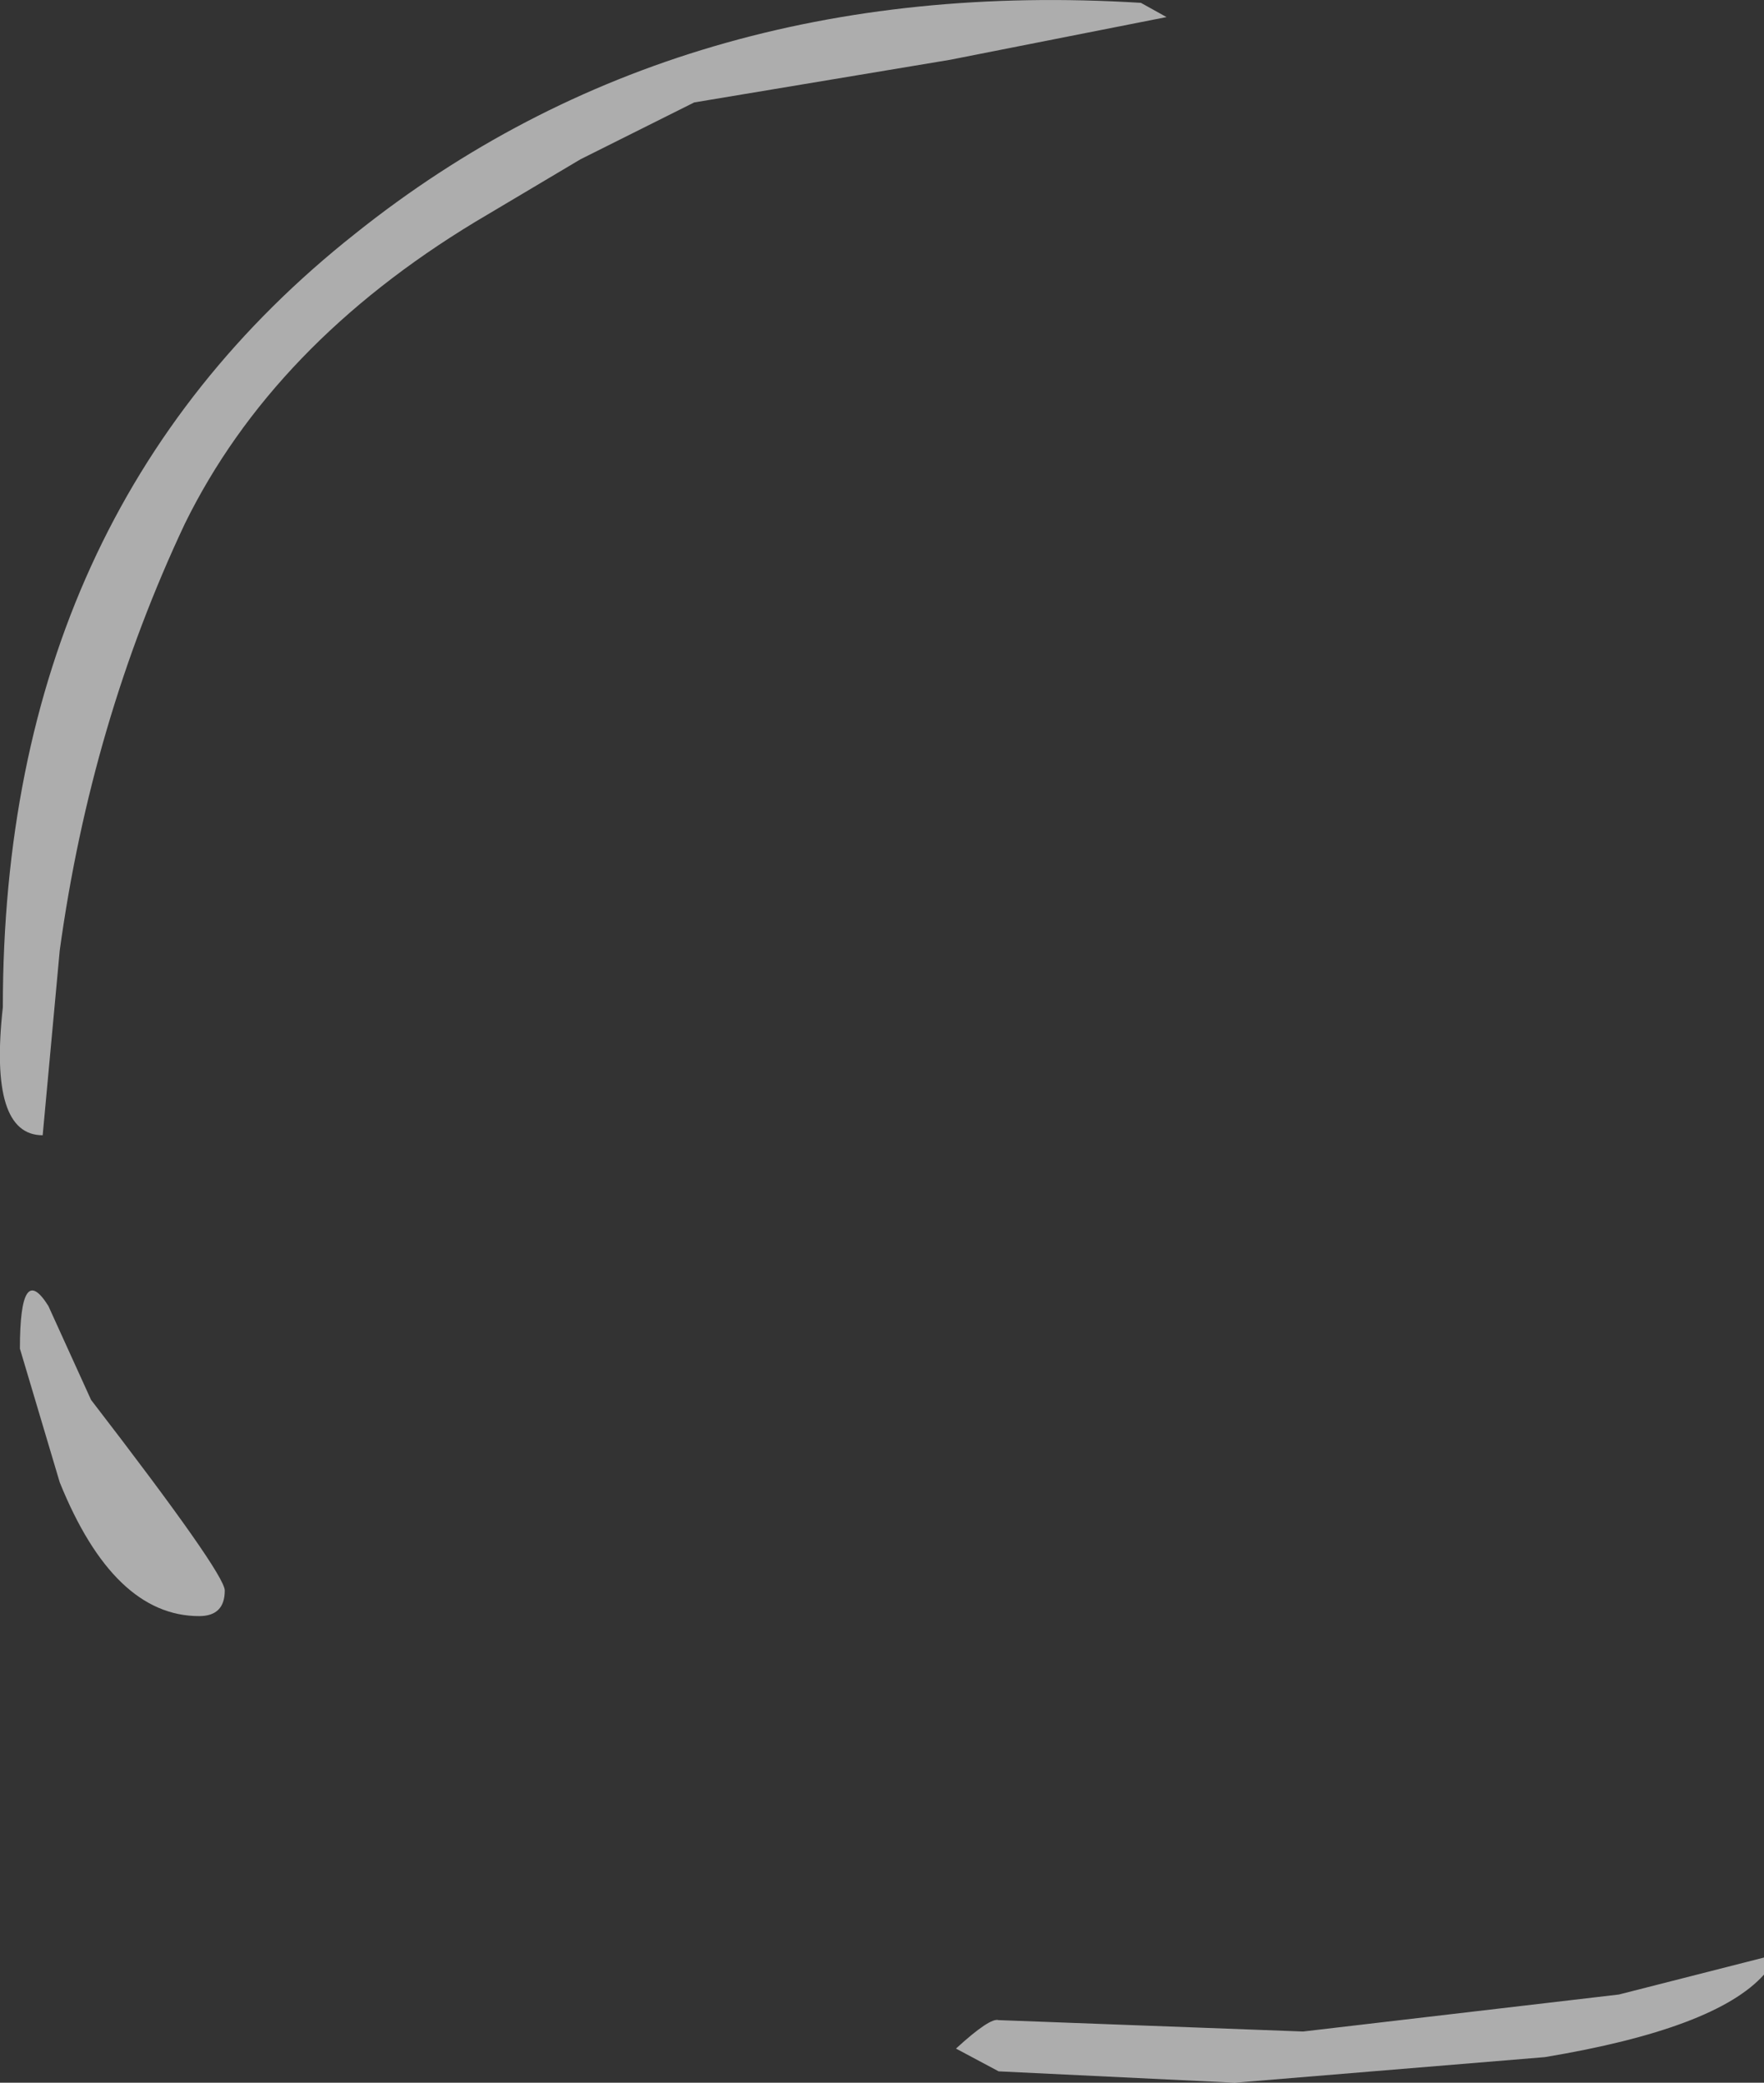 <?xml version="1.0" encoding="UTF-8" standalone="no"?>
<svg xmlns:xlink="http://www.w3.org/1999/xlink" height="36.6px" width="31.0px" xmlns="http://www.w3.org/2000/svg">
  <rect width="100%" height="100%" fill="#333333" stroke="none"/>
  <g transform="matrix(1.0, 0.0, 0.0, 1.0, 13.45, -2.4)">
    <path d="M3.25 3.45 L-1.25 4.2 -3.25 5.2 -5.1 6.3 Q-8.65 8.45 -10.2 11.6 -11.85 15.1 -12.4 19.1 L-12.7 22.35 Q-13.65 22.35 -13.4 20.1 -13.4 11.4 -7.2 6.5 -1.5 1.95 6.6 2.45 L7.05 2.7 3.25 3.45 M17.55 37.1 Q16.7 38.05 13.7 38.55 L8.25 39.0 4.1 38.8 3.35 38.4 Q3.95 37.85 4.1 37.9 L9.45 38.1 15.0 37.45 17.55 36.8 17.55 37.1 M-9.95 30.8 Q-11.45 30.8 -12.4 28.45 L-13.1 26.1 Q-13.1 24.55 -12.6 25.35 L-11.85 27.0 Q-9.5 30.05 -9.5 30.35 -9.5 30.8 -9.95 30.8" fill="#ffffff" fill-opacity="0.6" fill-rule="evenodd" stroke="none"/>
  </g>
</svg>
